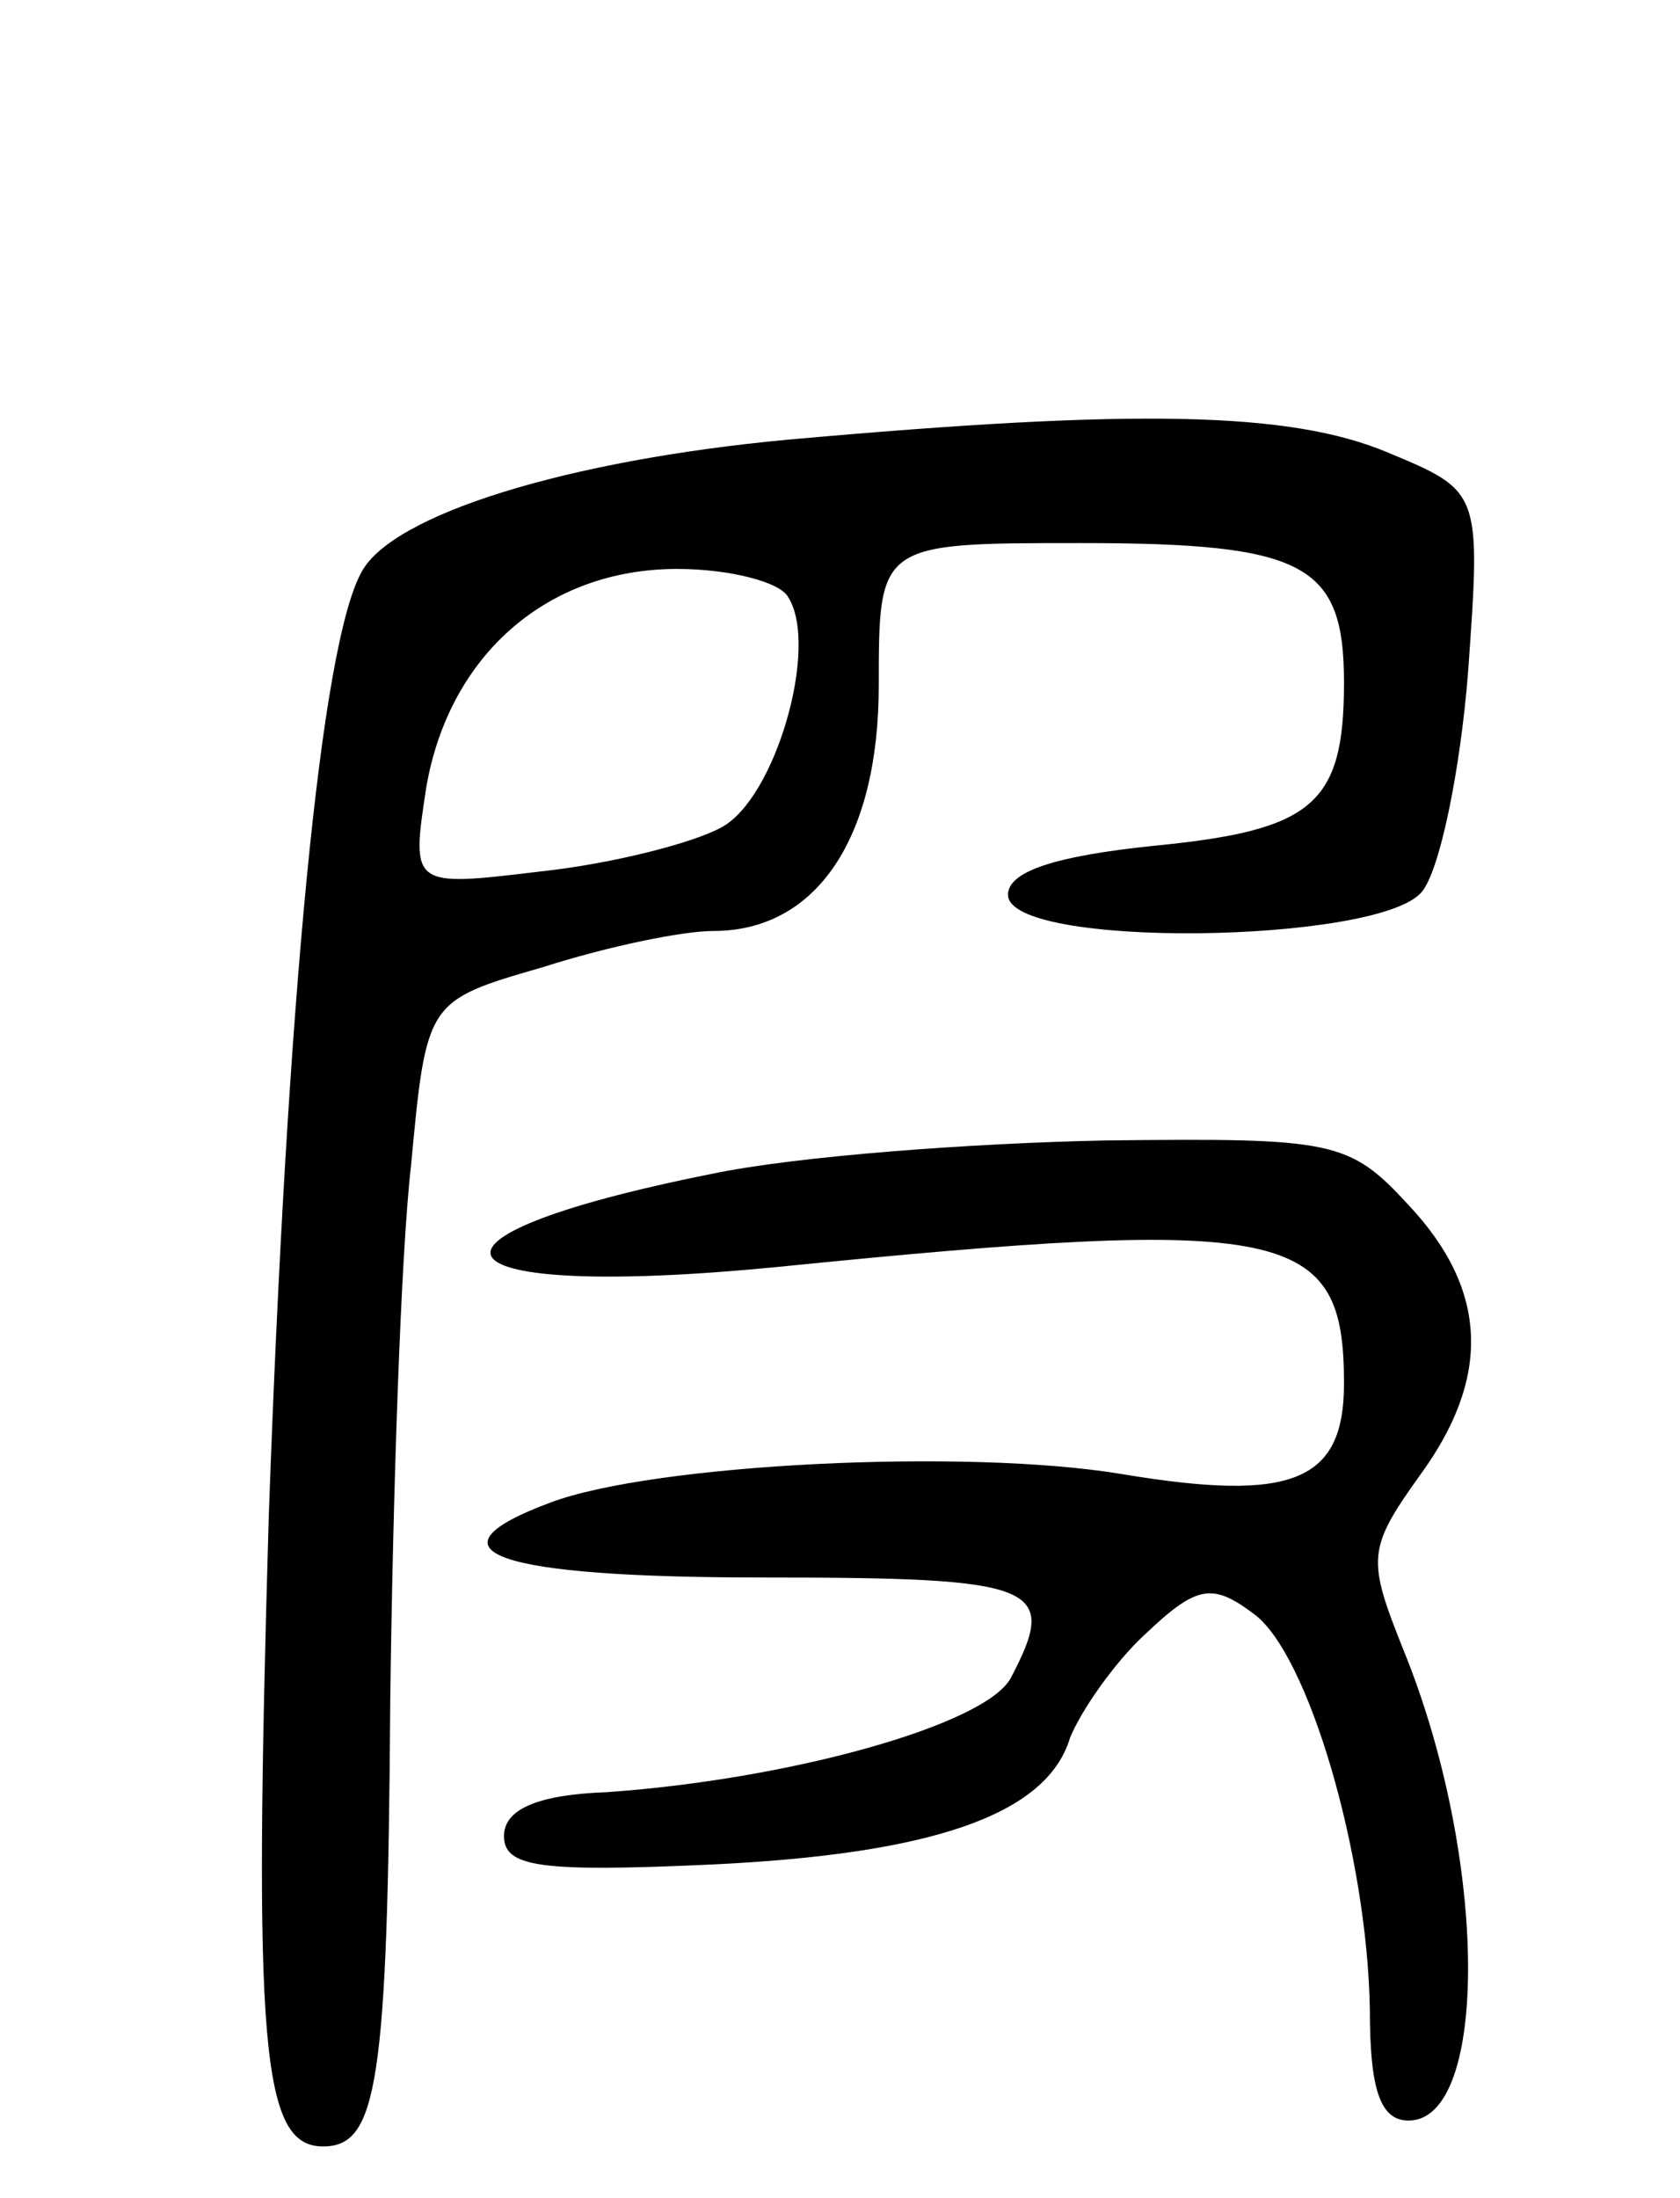 <svg version="1.0" xmlns="http://www.w3.org/2000/svg"
 width="65pt" height="85pt" viewBox="0 0 65 85"
 preserveAspectRatio="xMidYMid meet">
<g transform="translate(0,85) scale(0.1,-0.1)"
fill="#000000" stroke="none">
<path d="M305 680 c-86 -8 -153 -29 -165 -51 -16 -28 -29 -168 -36 -365 -6
-205 -3 -244 21 -244 21 0 25 24 26 173 1 78 4 171 8 206 6 64 6 64 51 77 25
8 54 14 66 14 40 0 64 36 64 95 0 55 0 55 78 55 87 0 102 -8 102 -54 0 -47
-12 -57 -73 -63 -39 -4 -57 -10 -57 -19 0 -21 143 -19 160 1 7 8 15 47 18 85
5 70 5 70 -31 85 -38 16 -98 17 -232 5z m0 -61 c12 -19 -5 -78 -26 -89 -11 -6
-42 -14 -70 -17 -50 -6 -50 -6 -44 33 9 51 47 84 97 84 20 0 40 -5 43 -11z"/>
<path d="M275 396 c-125 -25 -109 -49 25 -36 199 20 220 15 220 -45 0 -38 -20
-46 -86 -35 -60 10 -181 4 -221 -11 -51 -19 -21 -29 82 -29 107 0 115 -3 96
-39 -10 -18 -85 -39 -156 -44 -28 -1 -40 -7 -40 -17 0 -12 14 -14 80 -11 85 4
130 19 139 49 4 10 17 29 29 40 20 19 26 20 42 8 21 -15 44 -93 45 -153 0 -31
4 -43 15 -43 31 0 31 101 -2 182 -14 35 -14 39 6 67 28 38 27 72 -4 105 -23
25 -29 26 -117 25 -51 -1 -120 -6 -153 -13z"/>
</g>
</svg>
